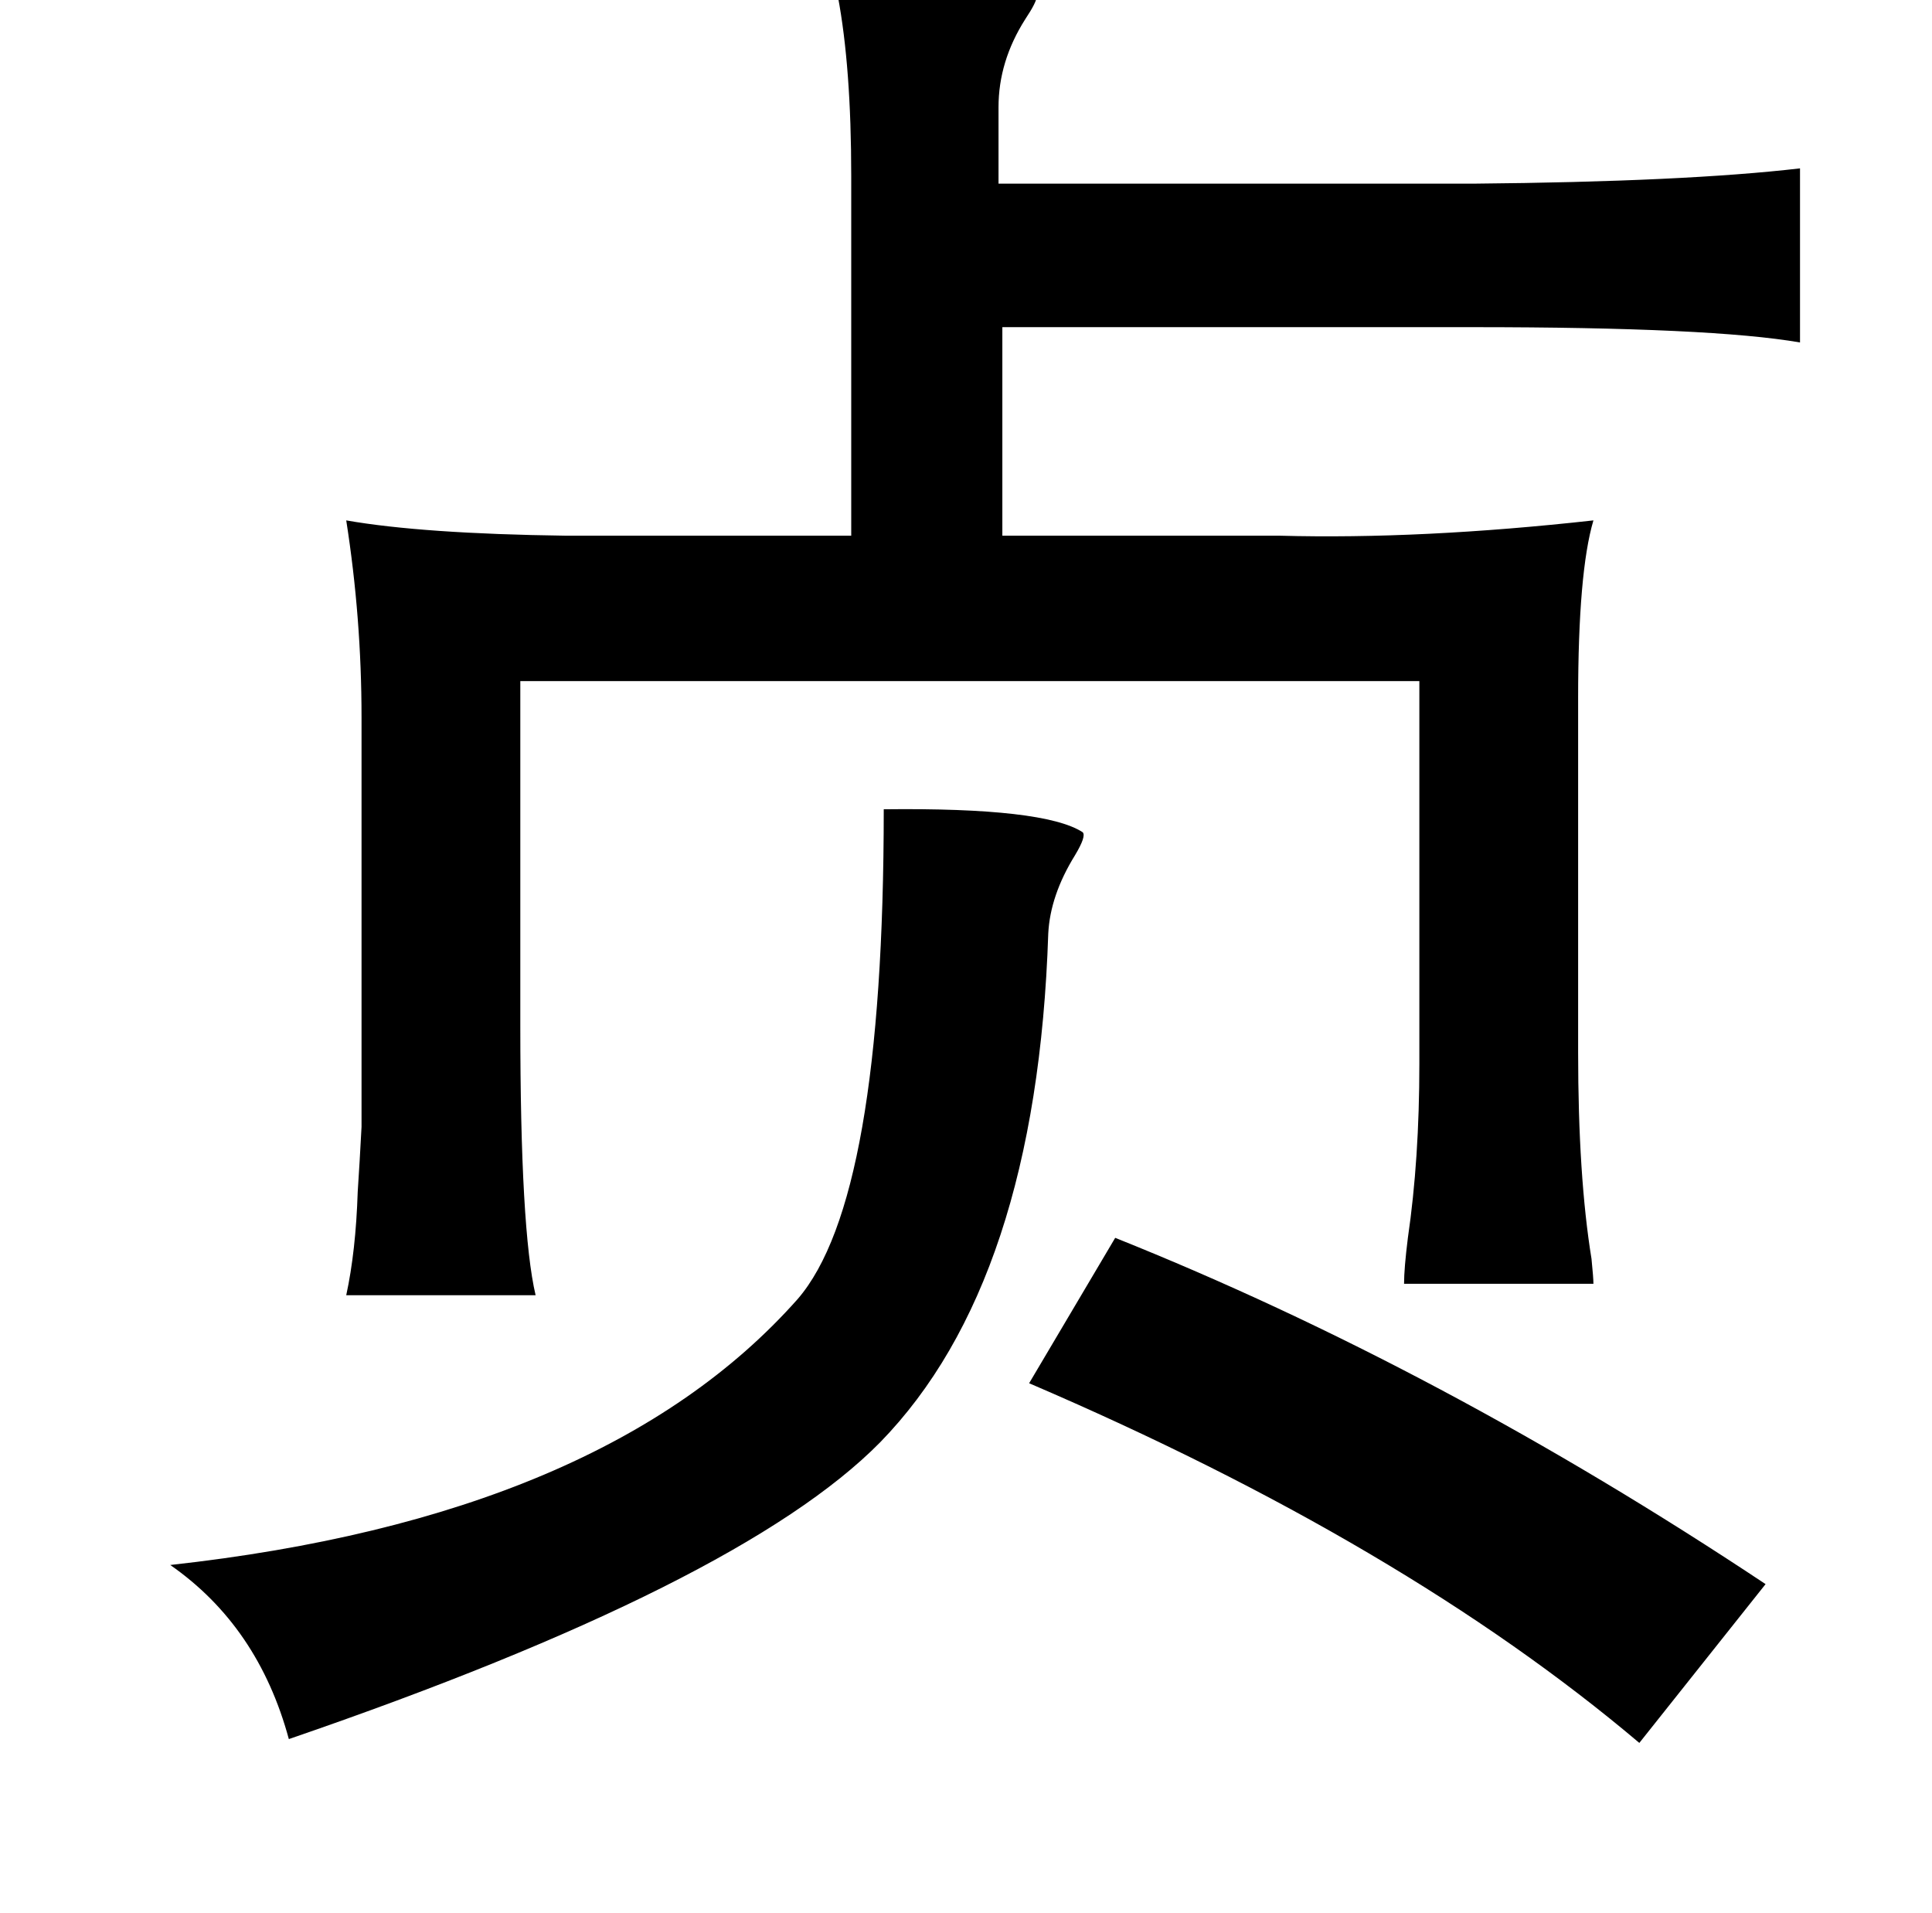 <?xml version="1.0" standalone="no"?>
<!DOCTYPE svg PUBLIC "-//W3C//DTD SVG 1.1//EN" "http://www.w3.org/Graphics/SVG/1.1/DTD/svg11.dtd" >
<svg xmlns="http://www.w3.org/2000/svg" xmlns:xlink="http://www.w3.org/1999/xlink" version="1.1" viewBox="-10 0 1010 1000">
   <path fill="currentColor"
d="M427 -12q97 1 105 10q0 3 -6 12q-14 22 -14 46v40h248q111 -1 171 -8v91q-46 -8 -171 -8h-246v109h145q74 2 164 -8q-8 27 -8 93v185q0 65 7 108q1 10 1 13h-99q0 -8 2 -24q6 -41 6 -91v-200h-470v180q0 107 8 141h-99q5 -23 6 -54q1 -15 2 -34v-47v-167q0 -52 -8 -103
q40 7 115 8h149v-188q0 -57 -7 -94q-1 -7 -1 -10zM452 423q84 -1 104 12q2 2 -4 12q-13 21 -14 41q-6 182 -88 266q-73 74 -309 155q-16 -59 -62 -91q227 -25 328 -139q45 -52 45 -256zM573 647q170 68 340 181l-66 83q-123 -104 -319 -188z" />
</svg>
